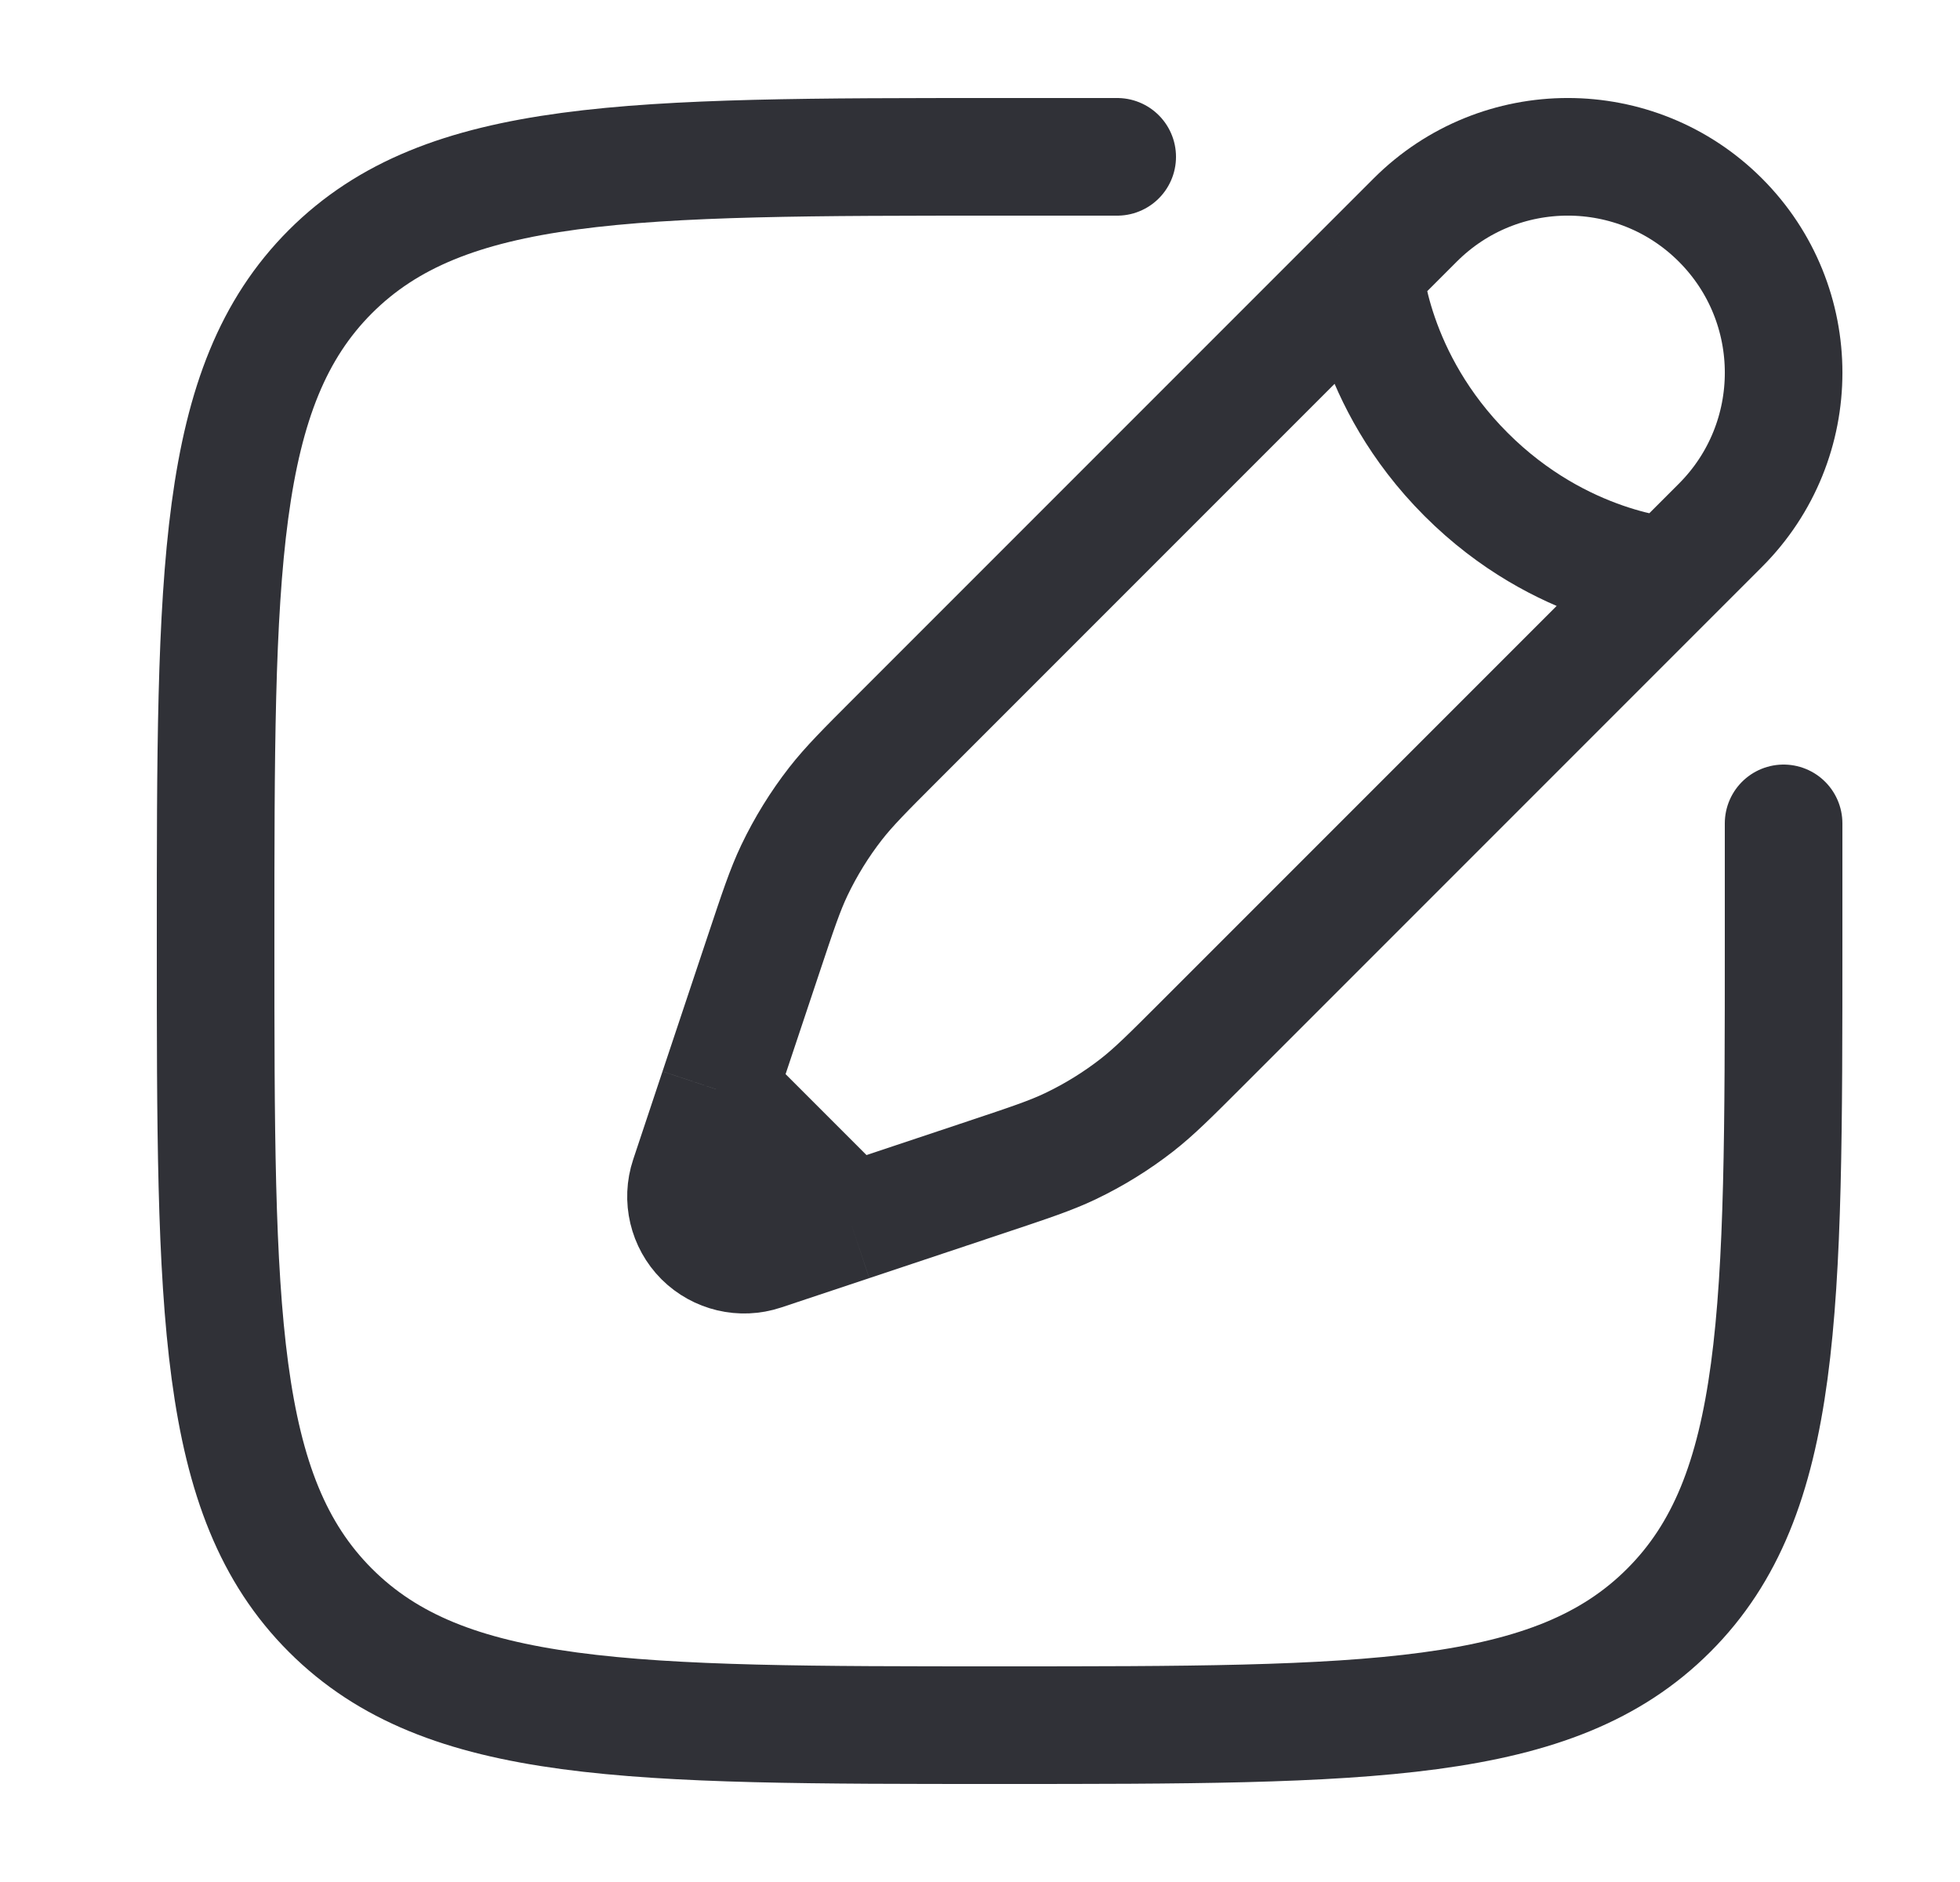 <svg xmlns="http://www.w3.org/2000/svg" width="25" height="24" viewBox="0 0 25 24" fill="none">
  <path d="M22.75 10.5V12C22.75 16.714 22.75 19.071 21.285 20.535C19.821 22 17.464 22 12.75 22C8.036 22 5.679 22 4.214 20.535C2.75 19.071 2.75 16.714 2.75 12C2.75 7.286 2.75 4.929 4.214 3.464C5.679 2 8.036 2 12.75 2H14.25" stroke="#303137" stroke-width="1.5" stroke-linecap="round"/>
  <path d="M17.402 3.455L18.051 2.806C19.126 1.731 20.869 1.731 21.944 2.806C23.019 3.881 23.019 5.624 21.944 6.699L21.295 7.348M17.402 3.455C17.402 3.455 17.483 4.834 18.7 6.05C19.916 7.267 21.295 7.348 21.295 7.348M17.402 3.455L11.437 9.42C11.033 9.824 10.831 10.026 10.657 10.249C10.453 10.511 10.277 10.796 10.133 11.097C10.012 11.351 9.922 11.623 9.741 12.165L9.162 13.9M21.295 7.348L15.33 13.313C14.926 13.717 14.724 13.919 14.501 14.093C14.239 14.297 13.954 14.473 13.653 14.617C13.399 14.738 13.127 14.828 12.585 15.009L10.85 15.588M10.85 15.588L9.727 15.962C9.46 16.051 9.166 15.981 8.967 15.783C8.769 15.584 8.699 15.29 8.788 15.023L9.162 13.9M10.85 15.588L9.162 13.9" stroke="#303137" stroke-width="1.5"/>
</svg>